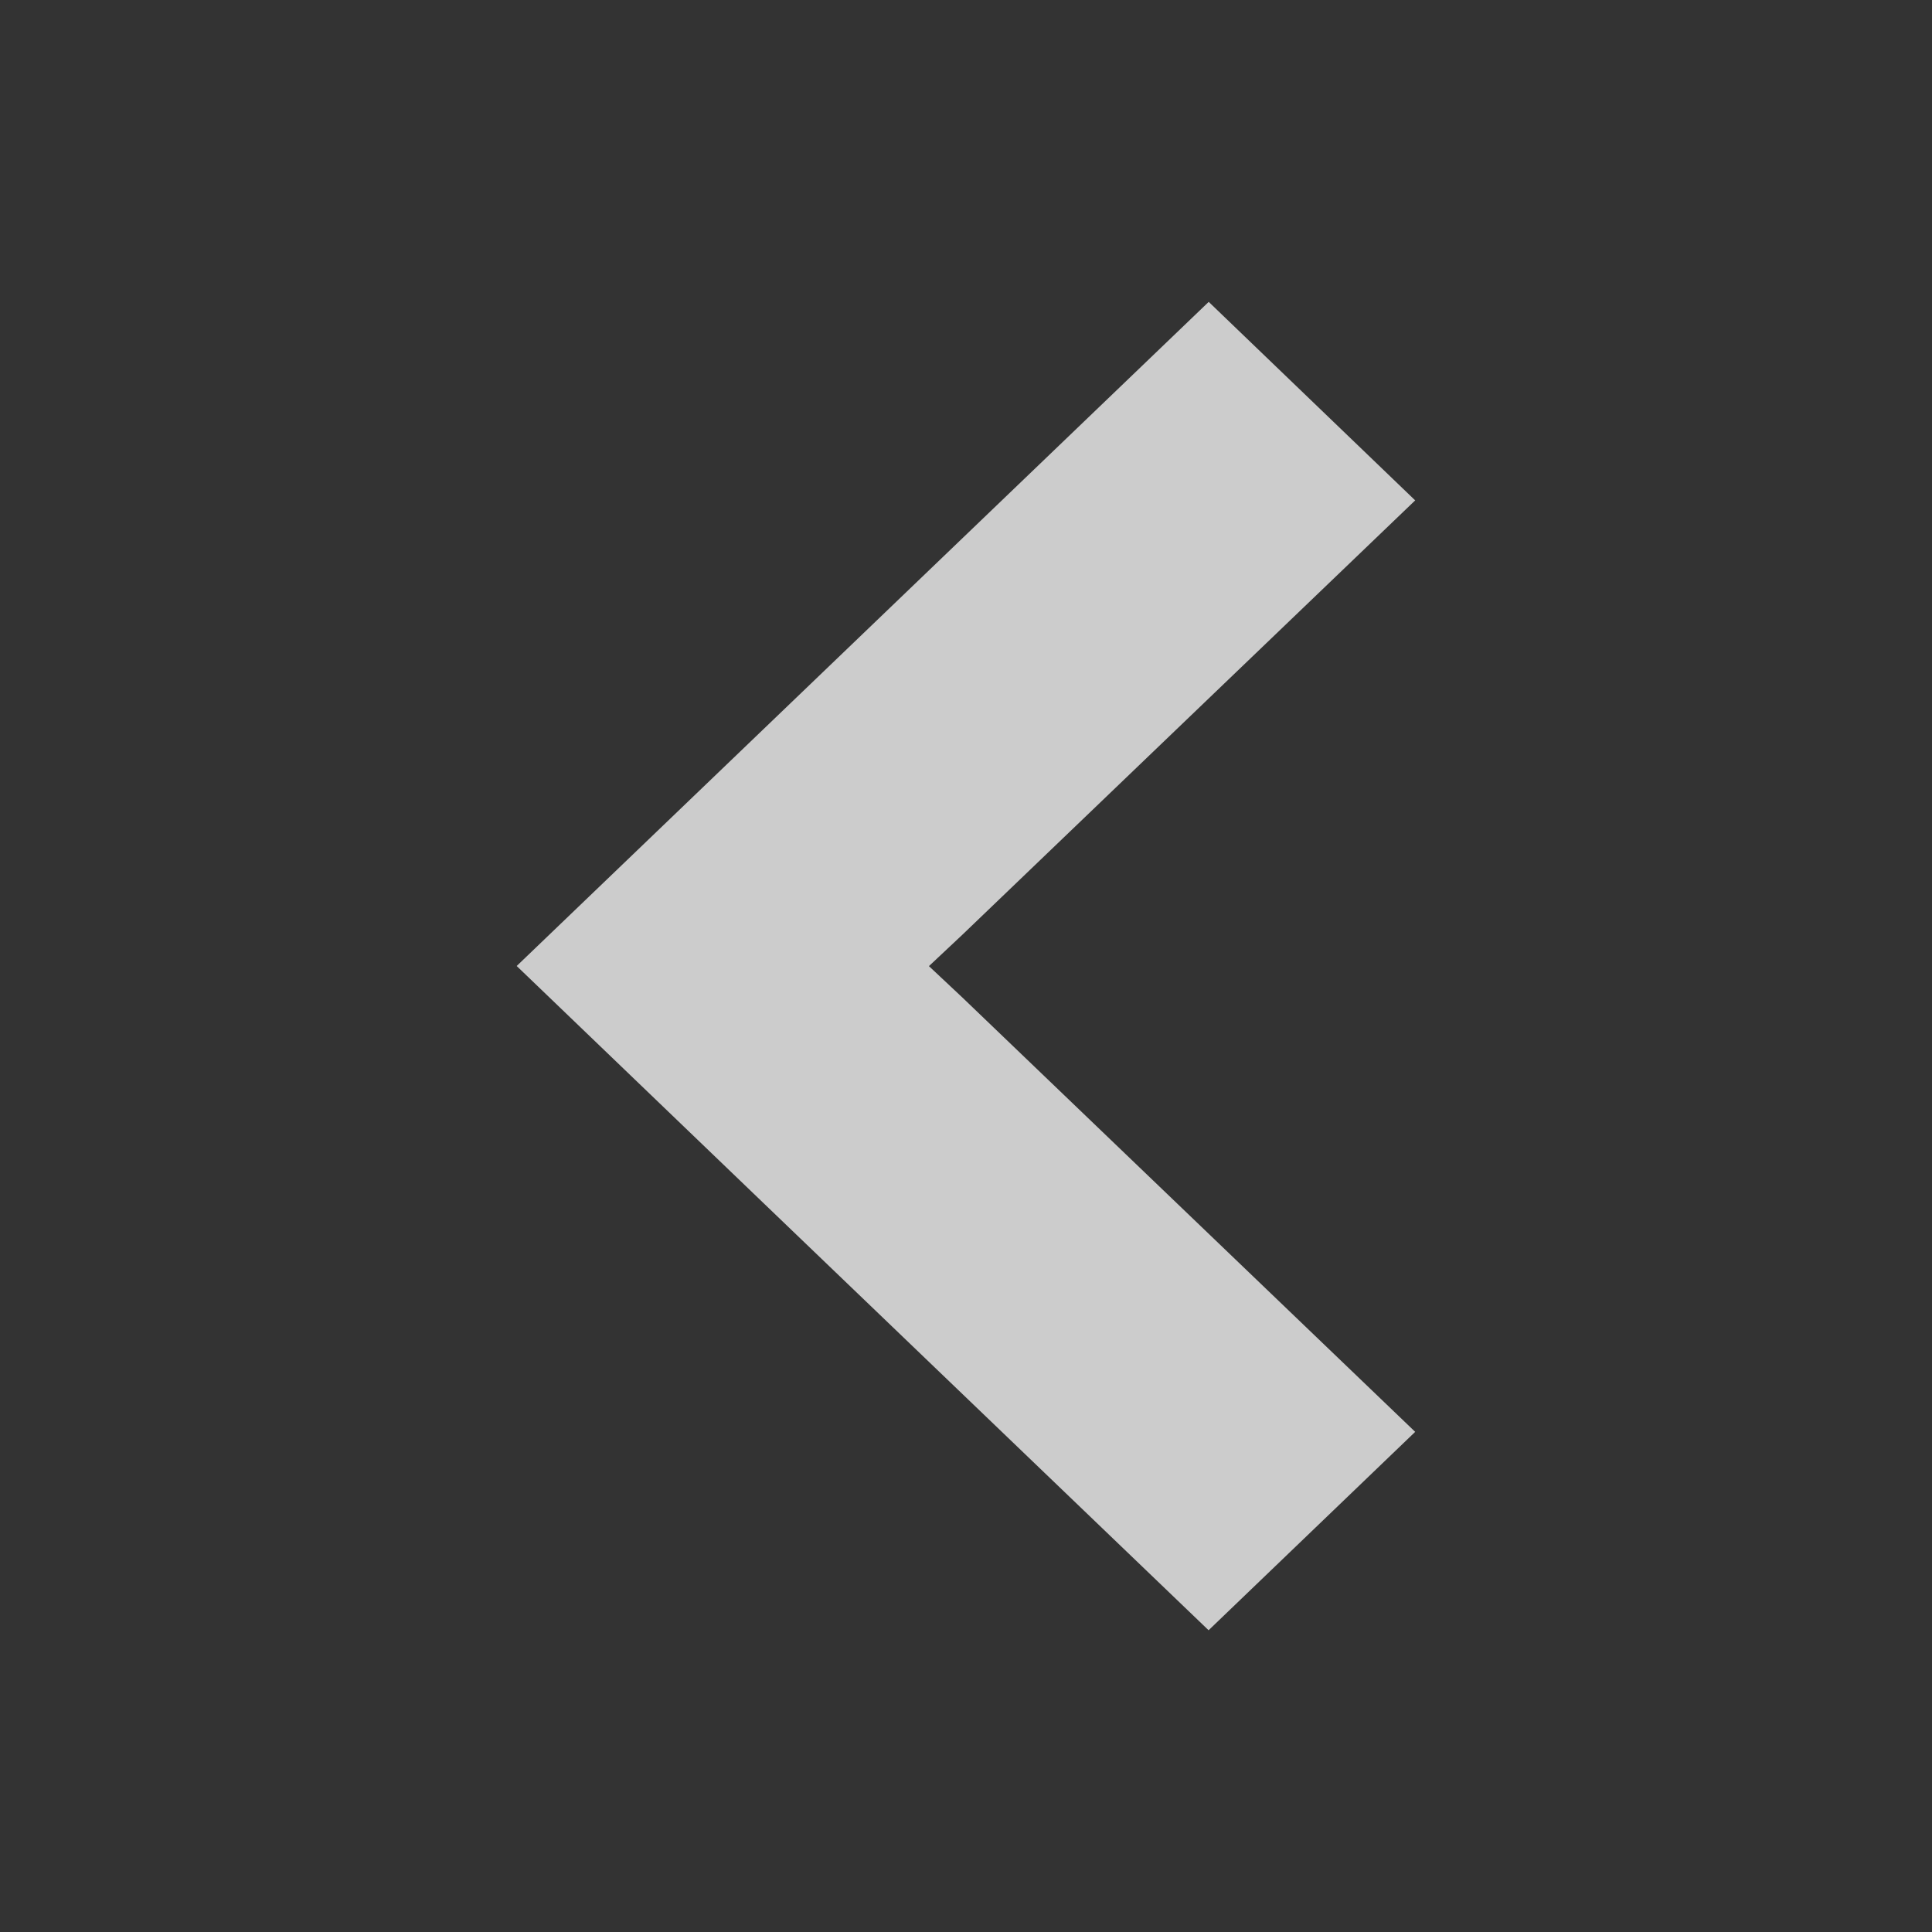 <svg version="1.1" viewBox="0 0 16 16" xmlns="http://www.w3.org/2000/svg">
 <rect x="0" y="0" width="16" height="16" fill="#333333" stroke="none"/>
 <defs>
  <style id="current-color-scheme" type="text/css">.ColorScheme-Text {
        color:#dadada;
      }</style>
 </defs>
 <path d="m10.01 2.5-5.731 5.5 2.032 1.952 3.698 3.549 1.711-1.643-3.75-3.597-0.277-0.26 0.277-0.26 3.75-3.597z" color="#dadada" fill="#fff" fill-opacity=".75" stroke-width=".881"/>
</svg>
